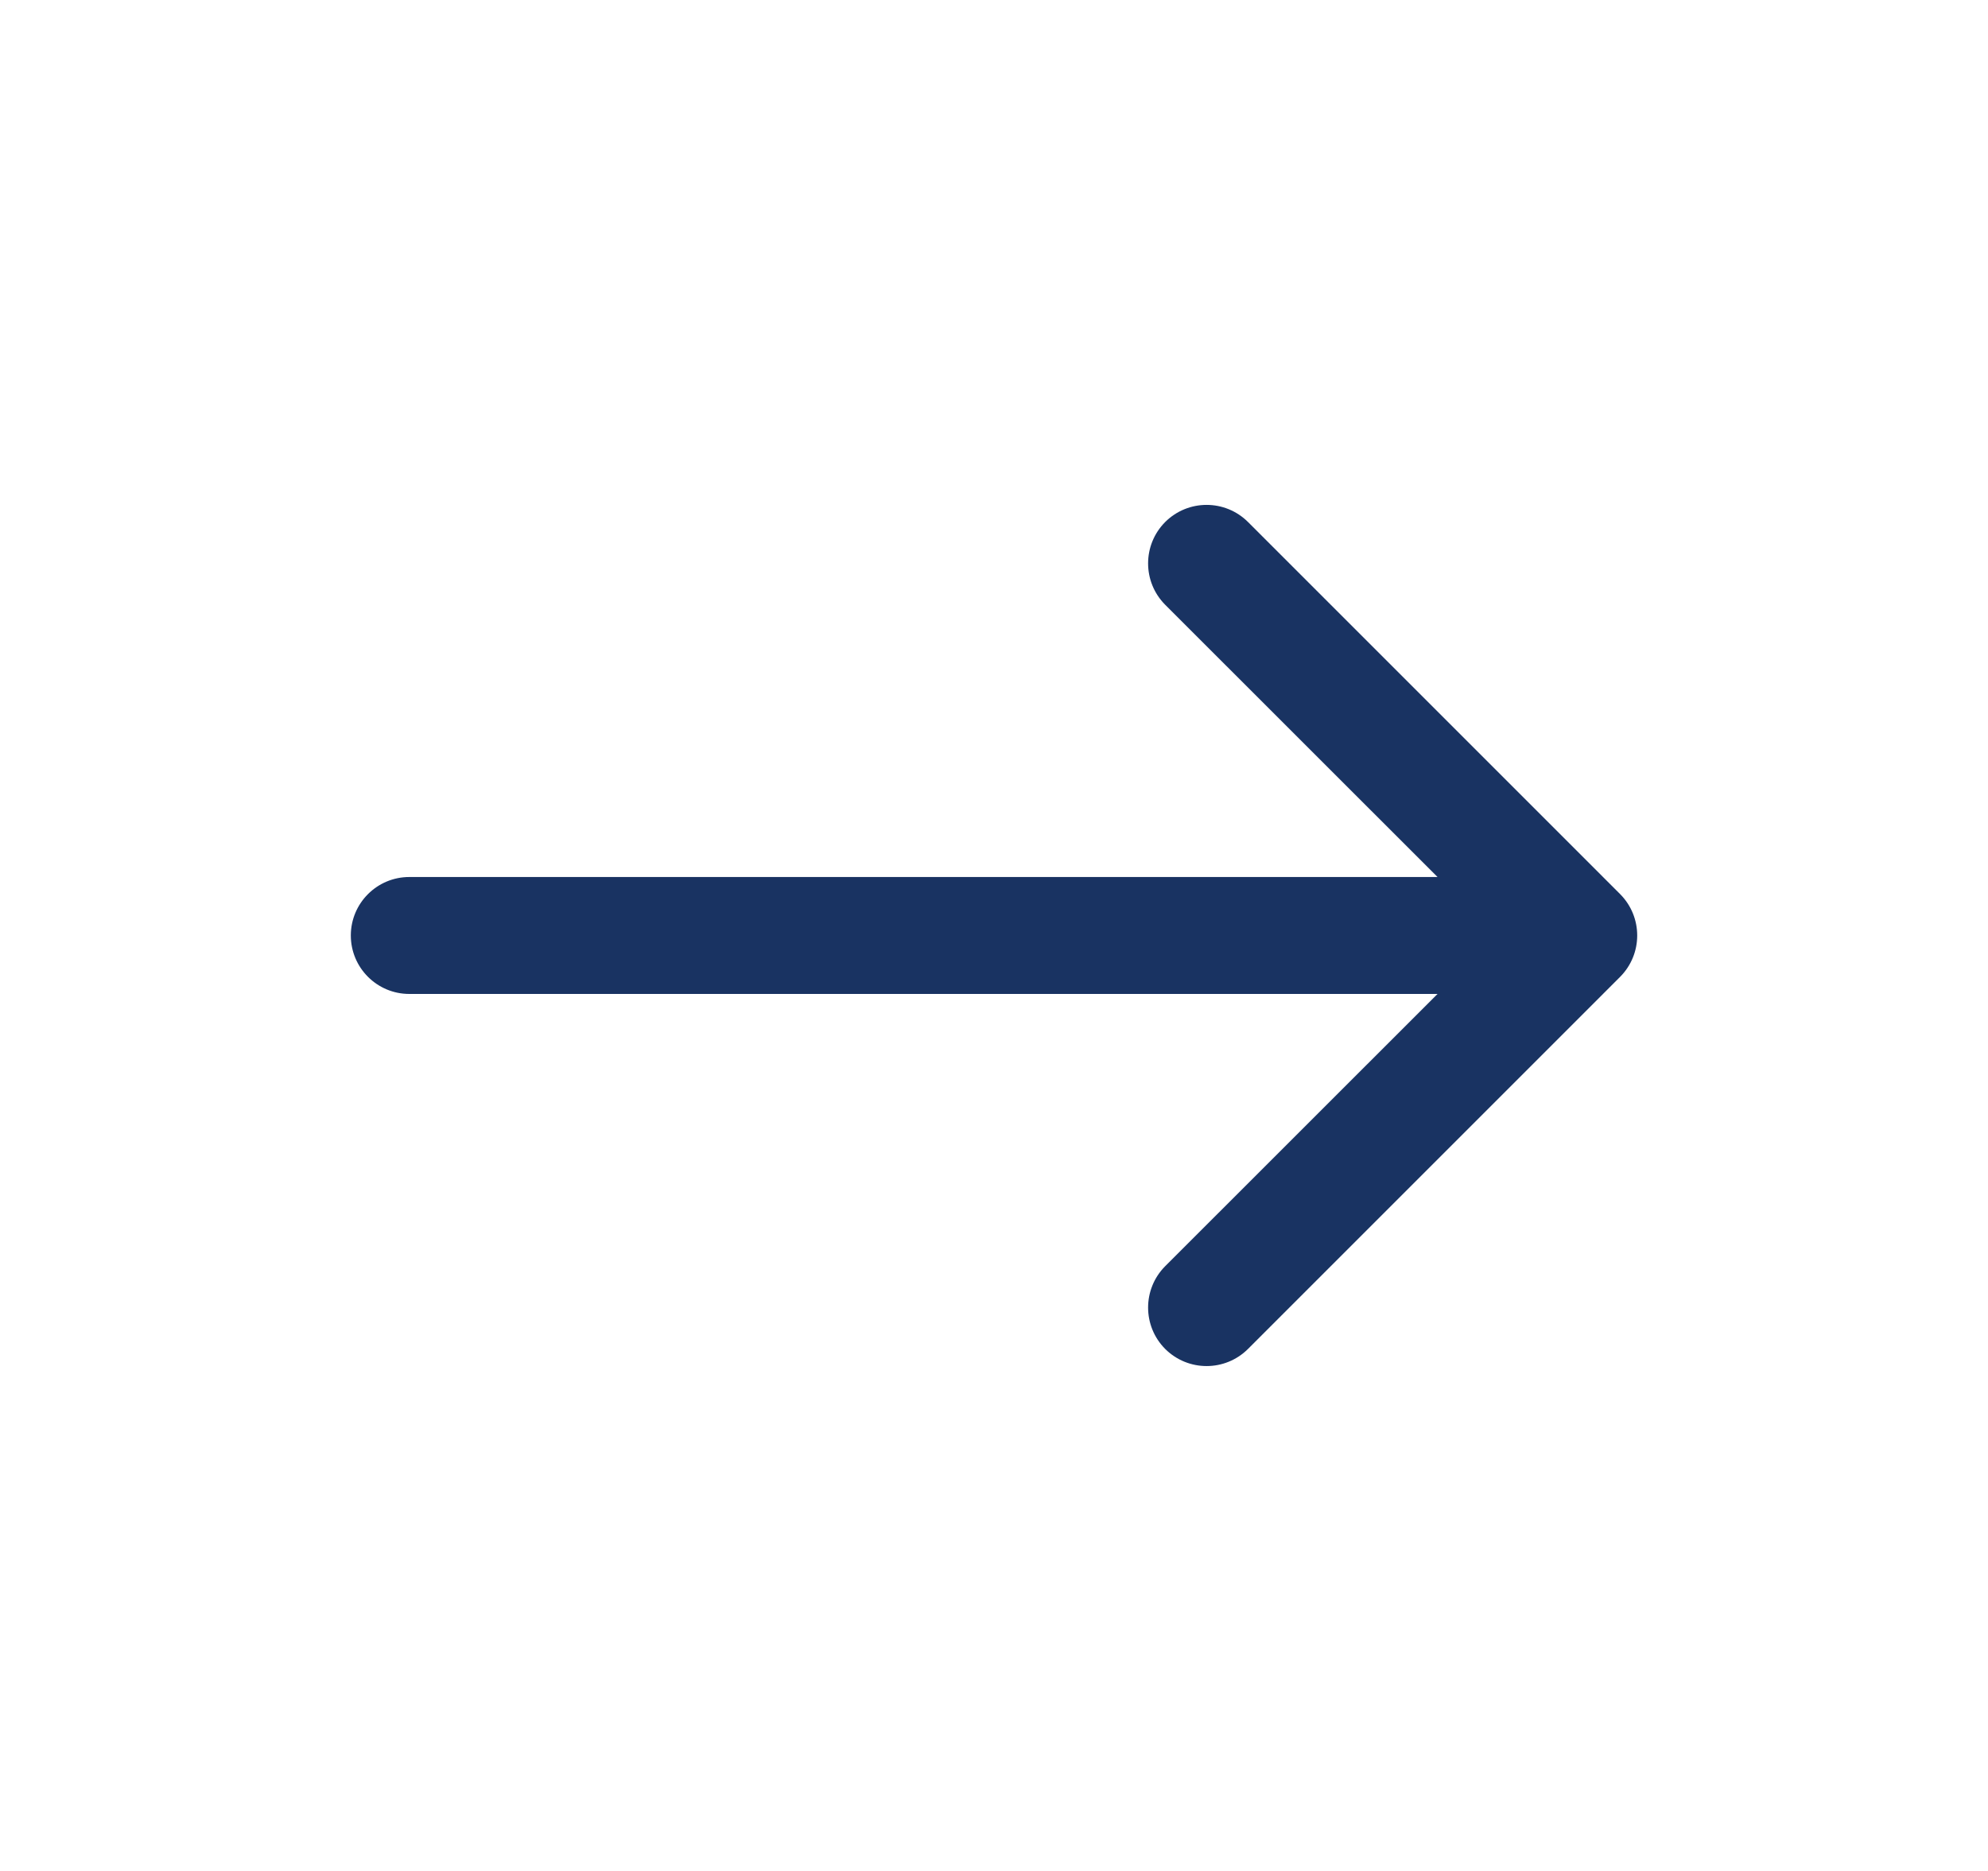 <svg width="17" height="16" viewBox="0 0 17 16" fill="none" xmlns="http://www.w3.org/2000/svg">
<path d="M3.5 7.5C3.224 7.5 3 7.724 3 8C3 8.276 3.224 8.5 3.5 8.5L3.5 7.5ZM13.854 8.354C14.049 8.158 14.049 7.842 13.854 7.646L10.672 4.464C10.476 4.269 10.16 4.269 9.964 4.464C9.769 4.66 9.769 4.976 9.964 5.172L12.793 8L9.964 10.828C9.769 11.024 9.769 11.34 9.964 11.536C10.16 11.731 10.476 11.731 10.672 11.536L13.854 8.354ZM3.5 8.5L13.5 8.5L13.5 7.5L3.5 7.5L3.5 8.5Z" fill="#193362"/>
</svg>
